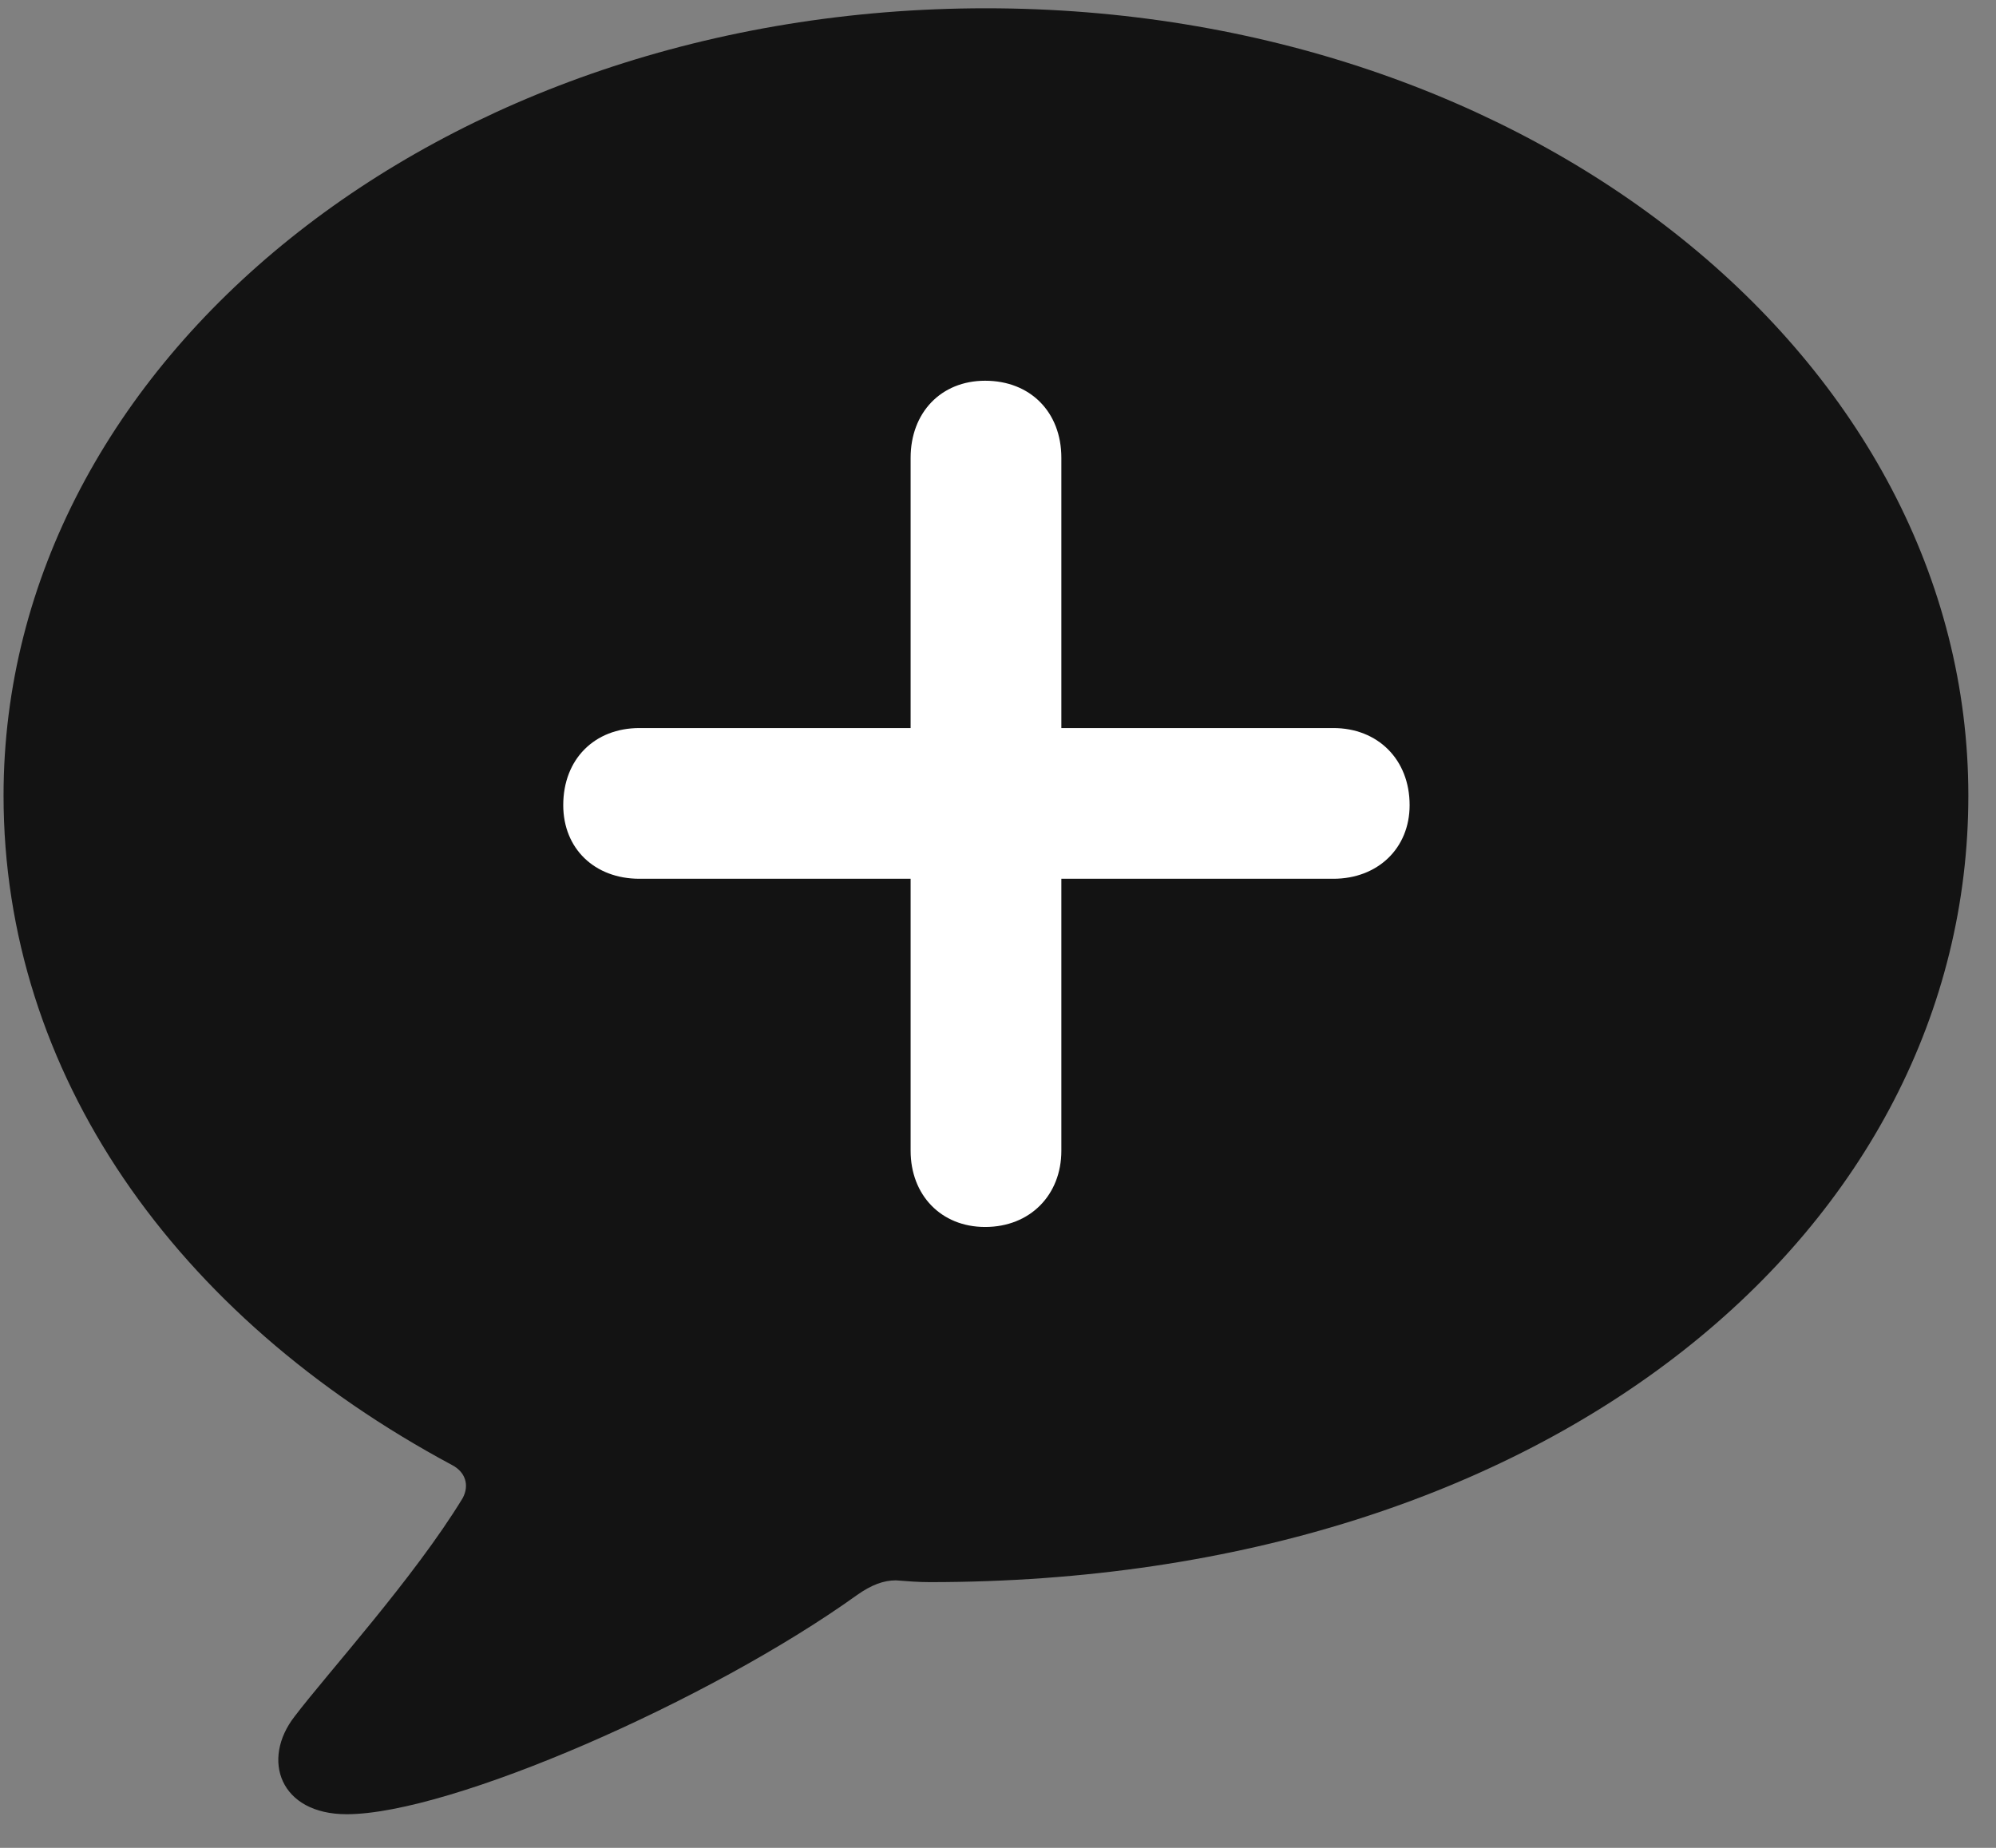 <svg width="27" height="25" viewBox="0 0 27 25" fill="none" xmlns="http://www.w3.org/2000/svg">
<rect x="0" y="0" width="27" height="25" fill="#808080" stroke="none"/>
<g clip-path="url(#clip0_2207_9057)">
<path d="M4.689 24.545C6.095 24.545 9.599 23.01 11.591 21.581C11.79 21.44 11.954 21.381 12.119 21.381C12.271 21.393 12.423 21.405 12.576 21.405C21.025 21.405 26.626 16.6 26.626 10.764C26.626 4.87 20.72 0.112 13.337 0.112C5.955 0.112 0.048 4.87 0.048 10.764C0.048 14.514 2.357 17.807 6.119 19.823C6.294 19.916 6.353 20.092 6.259 20.268C5.603 21.346 4.431 22.635 3.986 23.221C3.529 23.807 3.787 24.545 4.689 24.545Z" fill="black" fill-opacity="0.85"/>
<path d="M7.619 10.893C7.619 10.272 8.041 9.85 8.65 9.85H12.318V6.194C12.318 5.584 12.728 5.151 13.326 5.151C13.935 5.151 14.357 5.573 14.357 6.194V9.85H18.037C18.634 9.85 19.068 10.272 19.068 10.893C19.068 11.479 18.634 11.889 18.037 11.889H14.357V15.569C14.357 16.166 13.935 16.6 13.326 16.6C12.728 16.6 12.318 16.166 12.318 15.569V11.889H8.65C8.041 11.889 7.619 11.479 7.619 10.893Z" fill="white"/>
</g>
<defs>
<clipPath id="clip0_2207_9057">
<rect width="26.578" height="24.434" fill="white" transform="translate(0.048 0.112)"/>
</clipPath>
</defs>
</svg>
